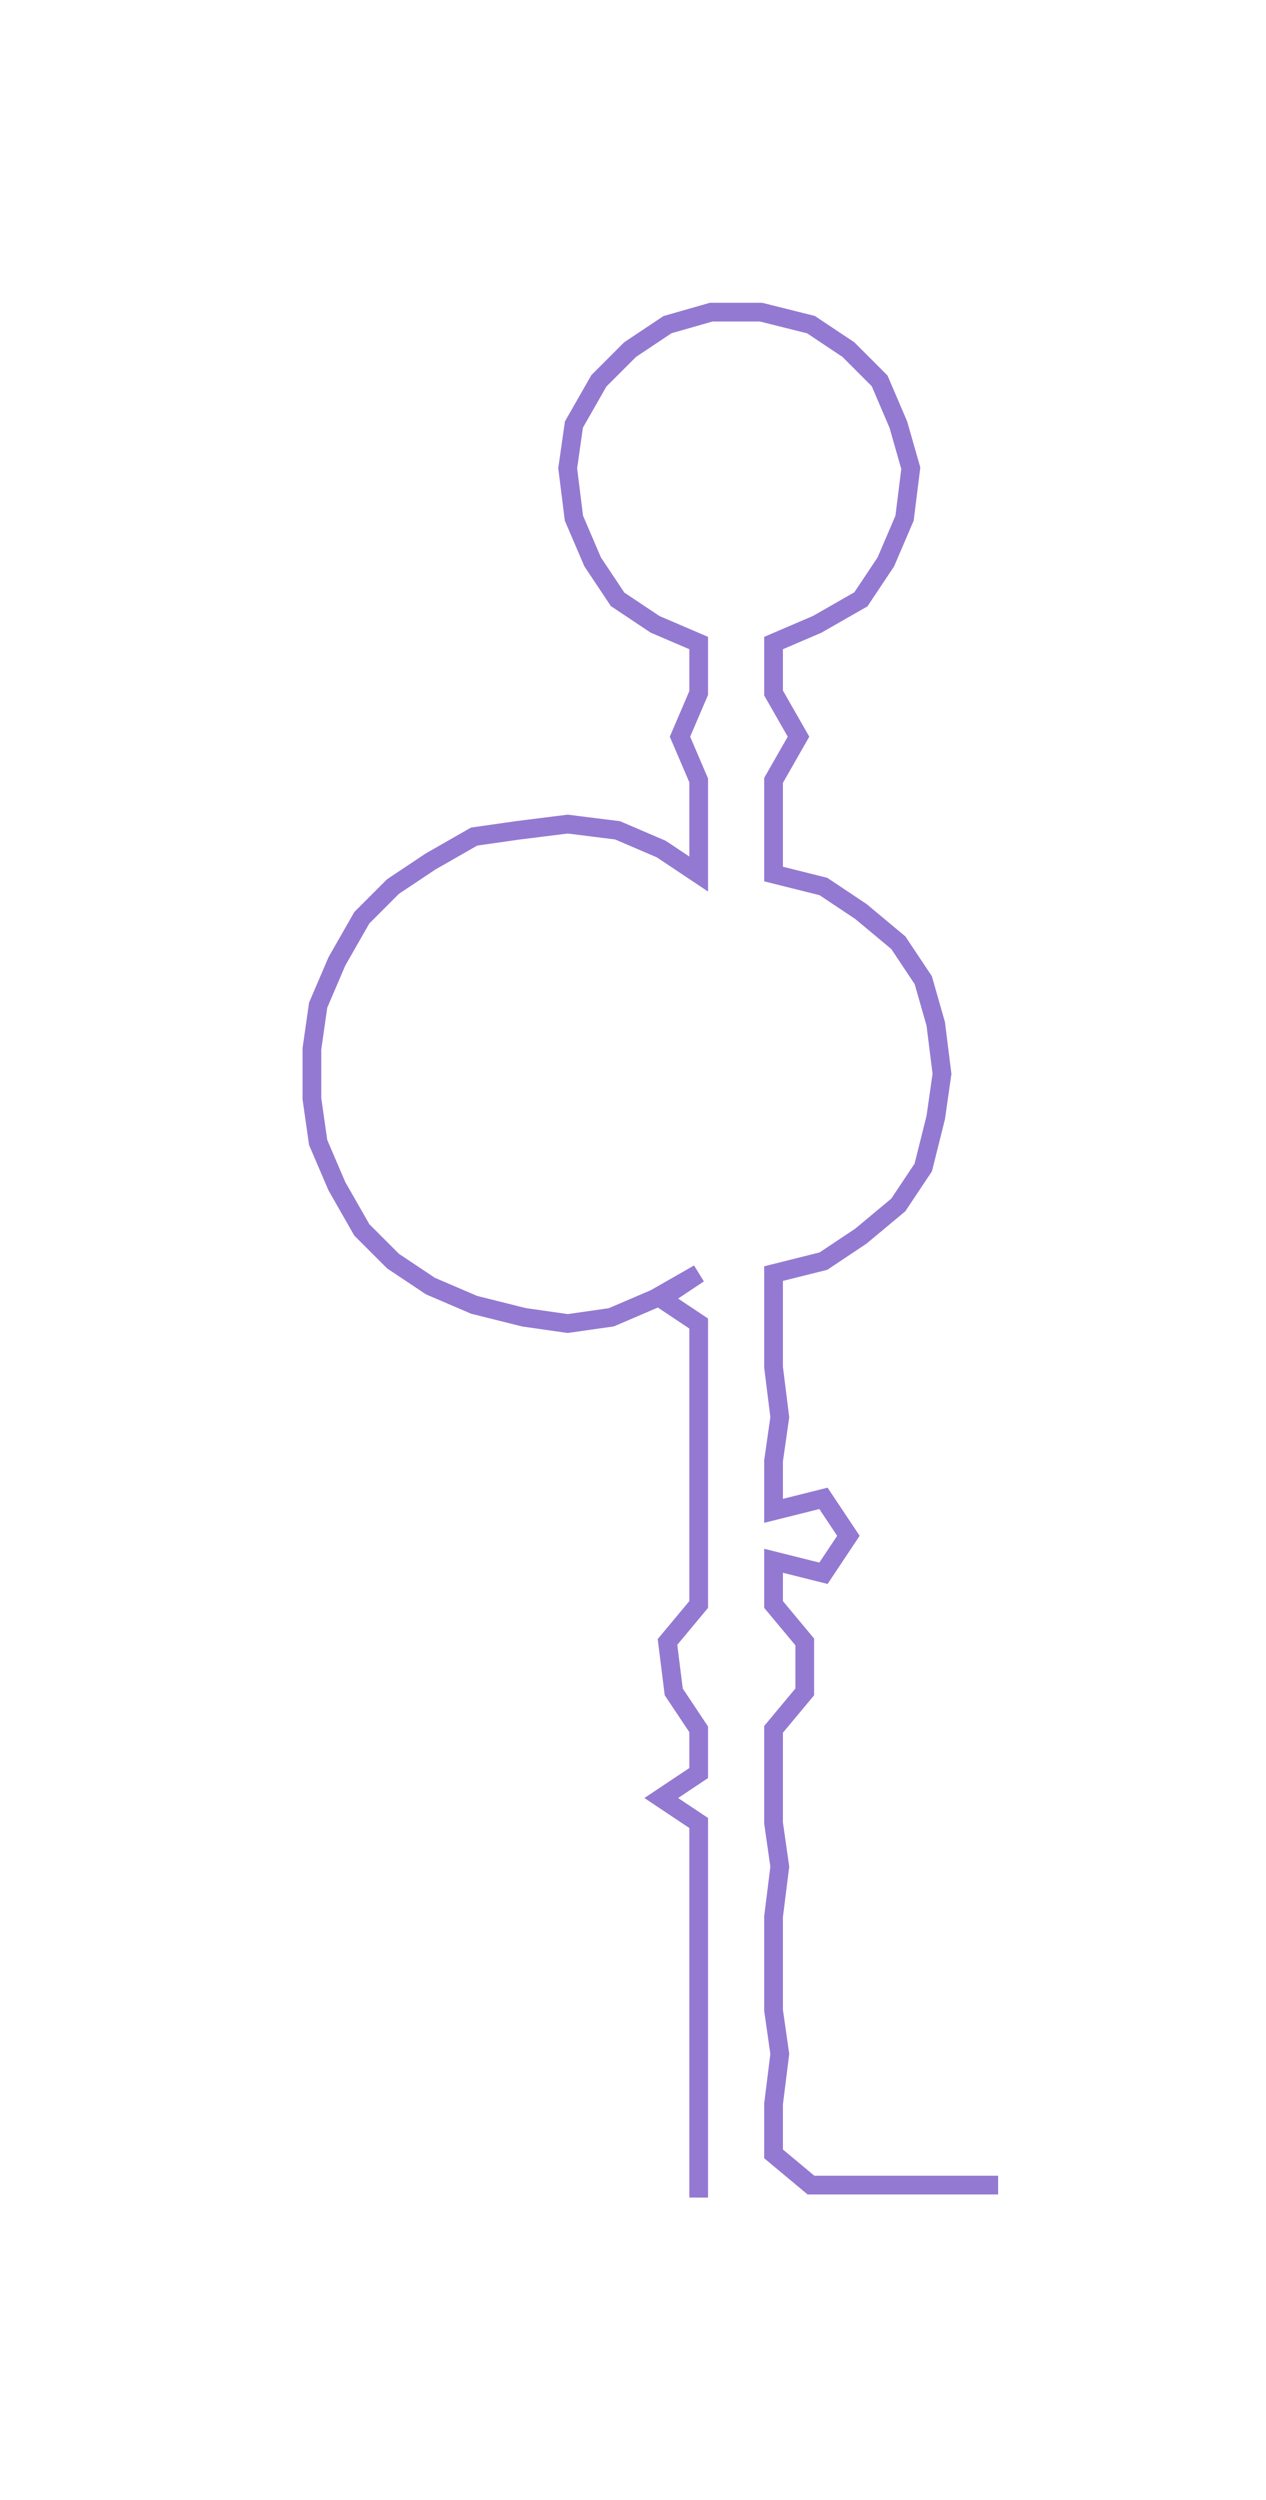 <ns0:svg xmlns:ns0="http://www.w3.org/2000/svg" width="152.048px" height="300px" viewBox="0 0 202.939 400.412"><ns0:path style="stroke:#9479d2;stroke-width:3px;fill:none;" d="M112 352 L112 352 L112 345 L112 337 L112 329 L112 322 L112 314 L112 307 L112 299 L112 292 L106 288 L112 284 L112 277 L108 271 L107 263 L112 257 L112 250 L112 242 L112 234 L112 227 L112 219 L112 212 L106 208 L112 204 L105 208 L98 211 L91 212 L84 211 L76 209 L69 206 L63 202 L58 197 L54 190 L51 183 L50 176 L50 168 L51 161 L54 154 L58 147 L63 142 L69 138 L76 134 L83 133 L91 132 L99 133 L106 136 L112 140 L112 132 L112 125 L109 118 L112 111 L112 103 L105 100 L99 96 L95 90 L92 83 L91 75 L92 68 L96 61 L101 56 L107 52 L114 50 L122 50 L130 52 L136 56 L141 61 L144 68 L146 75 L145 83 L142 90 L138 96 L131 100 L124 103 L124 111 L128 118 L124 125 L124 132 L124 140 L132 142 L138 146 L144 151 L148 157 L150 164 L151 172 L150 179 L148 187 L144 193 L138 198 L132 202 L124 204 L124 212 L124 219 L125 227 L124 234 L124 242 L132 240 L136 246 L132 252 L124 250 L124 257 L129 263 L129 271 L124 277 L124 284 L124 292 L125 299 L124 307 L124 314 L124 322 L125 329 L124 337 L124 345 L130 350 L137 350 L145 350 L152 350 L160 350" /></ns0:svg>